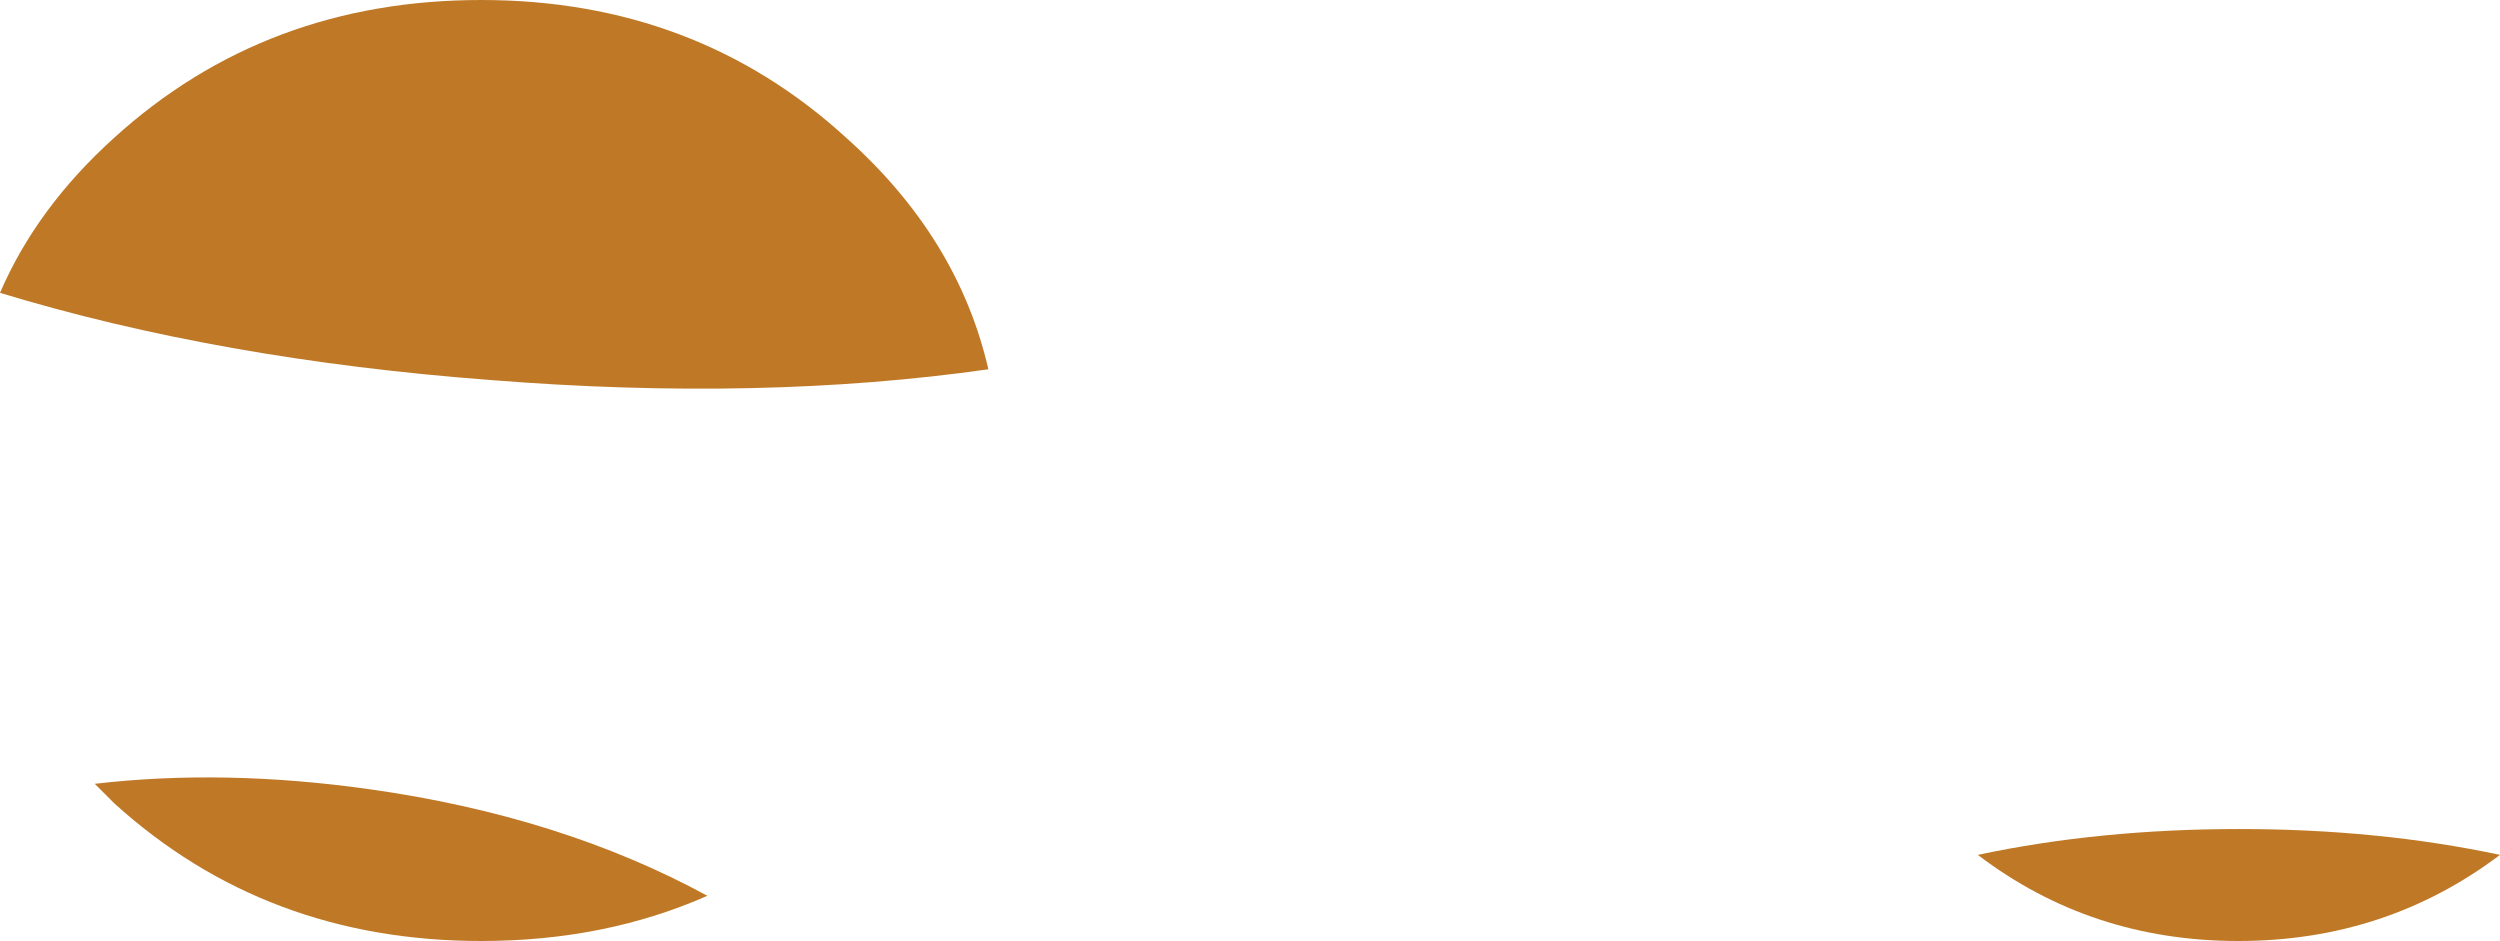 <?xml version="1.0" encoding="UTF-8" standalone="no"?>
<svg xmlns:xlink="http://www.w3.org/1999/xlink" height="43.7px" width="116.1px" xmlns="http://www.w3.org/2000/svg">
  <g transform="matrix(1.0, 0.0, 0.0, 1.0, 43.95, -8.3)">
    <path d="M47.9 48.0 Q53.55 46.8 60.05 46.8 66.5 46.8 72.15 48.0 66.85 52.0 60.0 52.0 53.15 52.0 47.9 48.0" fill="#bf7926" fill-rule="evenodd" stroke="none"/>
    <path d="M-39.85 44.4 L-39.55 44.7 Q-33.55 44.0 -26.8 44.95 -17.9 46.2 -11.1 49.9 -15.85 52.0 -21.6 52.0 -31.6 52.0 -38.65 45.6 L-39.85 44.4" fill="#bf7926" fill-rule="evenodd" stroke="none"/>
    <path d="M-21.6 8.3 Q-11.65 8.3 -4.65 14.7 0.55 19.35 1.95 25.45 -8.6 26.95 -21.15 25.95 -33.75 25.0 -43.95 21.9 -42.25 17.95 -38.65 14.7 -31.6 8.3 -21.6 8.3" fill="#bf7926" fill-rule="evenodd" stroke="none"/>
  </g>
</svg>
